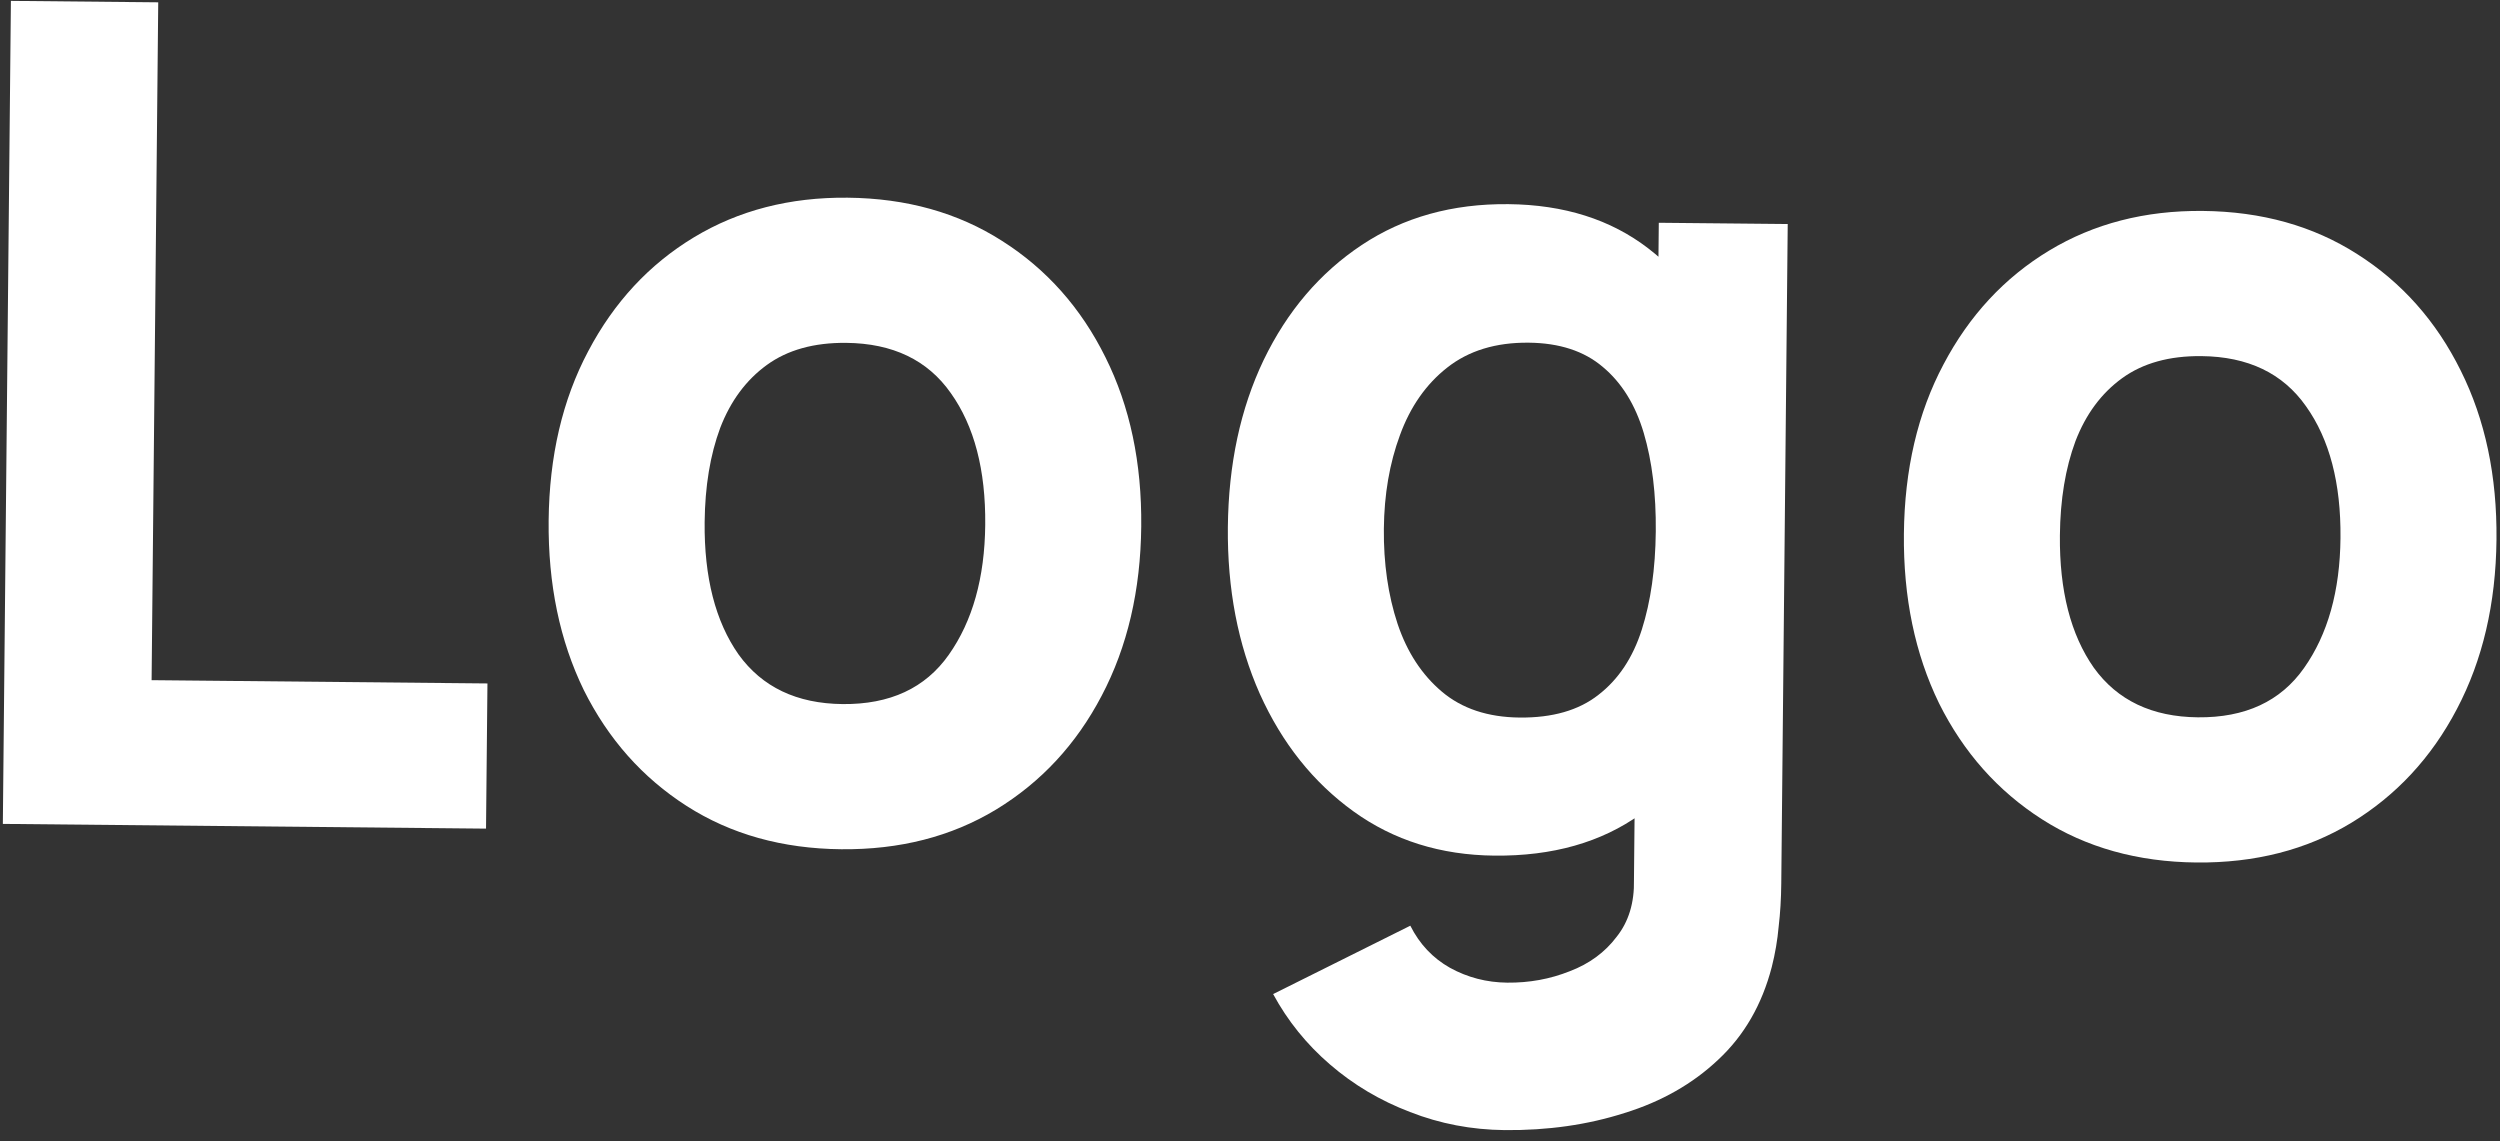 <svg width="195" height="89" viewBox="0 0 195 89" fill="none" xmlns="http://www.w3.org/2000/svg">
<rect x="0" y="0" width="195" height="89" fill="#333333" stroke="none"/>
<path d="M0.222 64.264L0.85 0.069L12.342 0.181L11.825 53.053L38.021 53.309L37.91 64.633L0.222 64.264Z" fill="white"/>
<path d="M65.615 66.241C61.023 66.196 57.006 65.072 53.563 62.869C50.12 60.665 47.445 57.652 45.538 53.829C43.66 49.976 42.746 45.568 42.794 40.605C42.843 35.582 43.872 31.178 45.881 27.394C47.891 23.579 50.638 20.619 54.123 18.513C57.609 16.407 61.605 15.376 66.112 15.42C70.703 15.465 74.72 16.589 78.164 18.792C81.635 20.996 84.324 24.024 86.23 27.877C88.136 31.7 89.065 36.094 89.017 41.057C88.968 46.05 87.939 50.454 85.93 54.268C83.949 58.053 81.202 61.014 77.688 63.149C74.202 65.255 70.178 66.286 65.615 66.241ZM65.725 54.918C69.415 54.954 72.174 53.673 74.003 51.075C75.859 48.448 76.808 45.069 76.848 40.938C76.89 36.658 75.994 33.231 74.16 30.657C72.354 28.083 69.635 26.779 66.001 26.743C63.494 26.719 61.432 27.293 59.815 28.466C58.198 29.639 56.984 31.277 56.175 33.379C55.394 35.482 54.99 37.93 54.962 40.724C54.92 45.033 55.802 48.475 57.608 51.049C59.443 53.593 62.148 54.883 65.725 54.918Z" fill="white"/>
<path d="M117.37 88.148C114.779 88.122 112.318 87.652 109.989 86.738C107.66 85.853 105.573 84.614 103.73 83.021C101.914 81.457 100.439 79.63 99.304 77.538L110.005 72.204C110.723 73.637 111.755 74.732 113.099 75.489C114.472 76.245 115.961 76.631 117.567 76.647C119.285 76.664 120.908 76.367 122.435 75.758C123.962 75.179 125.182 74.284 126.095 73.074C127.036 71.894 127.487 70.413 127.449 68.629L127.585 54.631L129.022 54.645L129.386 17.376L139.442 17.474L138.939 68.92C138.927 70.109 138.86 71.222 138.737 72.262C138.642 73.331 138.463 74.384 138.199 75.422C137.438 78.357 136.048 80.766 134.03 82.648C132.04 84.531 129.604 85.919 126.721 86.812C123.839 87.735 120.722 88.18 117.37 88.148ZM116.565 66.739C112.368 66.698 108.703 65.548 105.571 63.288C102.438 61.028 100.003 57.973 98.266 54.121C96.557 50.27 95.726 45.938 95.773 41.123C95.821 36.219 96.751 31.874 98.562 28.087C100.403 24.271 102.953 21.279 106.214 19.111C109.474 16.944 113.288 15.881 117.654 15.924C121.991 15.966 125.628 17.116 128.564 19.374C131.5 21.632 133.709 24.686 135.193 28.534C136.676 32.383 137.395 36.715 137.348 41.529C137.301 46.344 136.484 50.661 134.897 54.48C133.338 58.298 131.027 61.308 127.963 63.507C124.9 65.706 121.1 66.784 116.565 66.739ZM118.53 55.969C121.093 55.994 123.141 55.405 124.674 54.201C126.235 52.998 127.364 51.3 128.062 49.107C128.759 46.914 129.122 44.362 129.151 41.449C129.179 38.537 128.866 35.977 128.212 33.772C127.557 31.566 126.49 29.846 125.009 28.613C123.556 27.38 121.632 26.752 119.238 26.729C116.675 26.704 114.556 27.352 112.881 28.673C111.235 29.965 110.006 31.721 109.196 33.942C108.385 36.134 107.967 38.567 107.941 41.242C107.915 43.946 108.271 46.417 109.009 48.653C109.748 50.86 110.9 52.625 112.465 53.948C114.029 55.271 116.051 55.945 118.53 55.969Z" fill="white"/>
<path d="M171.324 67.275C166.733 67.23 162.716 66.106 159.272 63.902C155.829 61.699 153.154 58.685 151.248 54.862C149.37 51.01 148.455 46.602 148.504 41.639C148.553 36.616 149.582 32.212 151.591 28.427C153.6 24.613 156.347 21.652 159.833 19.546C163.318 17.44 167.314 16.409 171.821 16.453C176.412 16.498 180.43 17.622 183.873 19.826C187.345 22.03 190.033 25.058 191.939 28.911C193.846 32.734 194.775 37.127 194.726 42.09C194.677 47.083 193.648 51.487 191.639 55.302C189.658 59.087 186.911 62.047 183.397 64.183C179.912 66.289 175.887 67.319 171.324 67.275ZM171.435 55.951C175.125 55.987 177.884 54.707 179.712 52.109C181.569 49.482 182.518 46.103 182.558 41.971C182.6 37.692 181.704 34.265 179.87 31.691C178.064 29.117 175.344 27.812 171.71 27.777C169.204 27.752 167.142 28.327 165.524 29.5C163.907 30.673 162.694 32.31 161.885 34.413C161.104 36.516 160.699 38.964 160.672 41.758C160.63 46.067 161.512 49.508 163.318 52.082C165.152 54.627 167.858 55.916 171.435 55.951Z" fill="white"/>
</svg>
